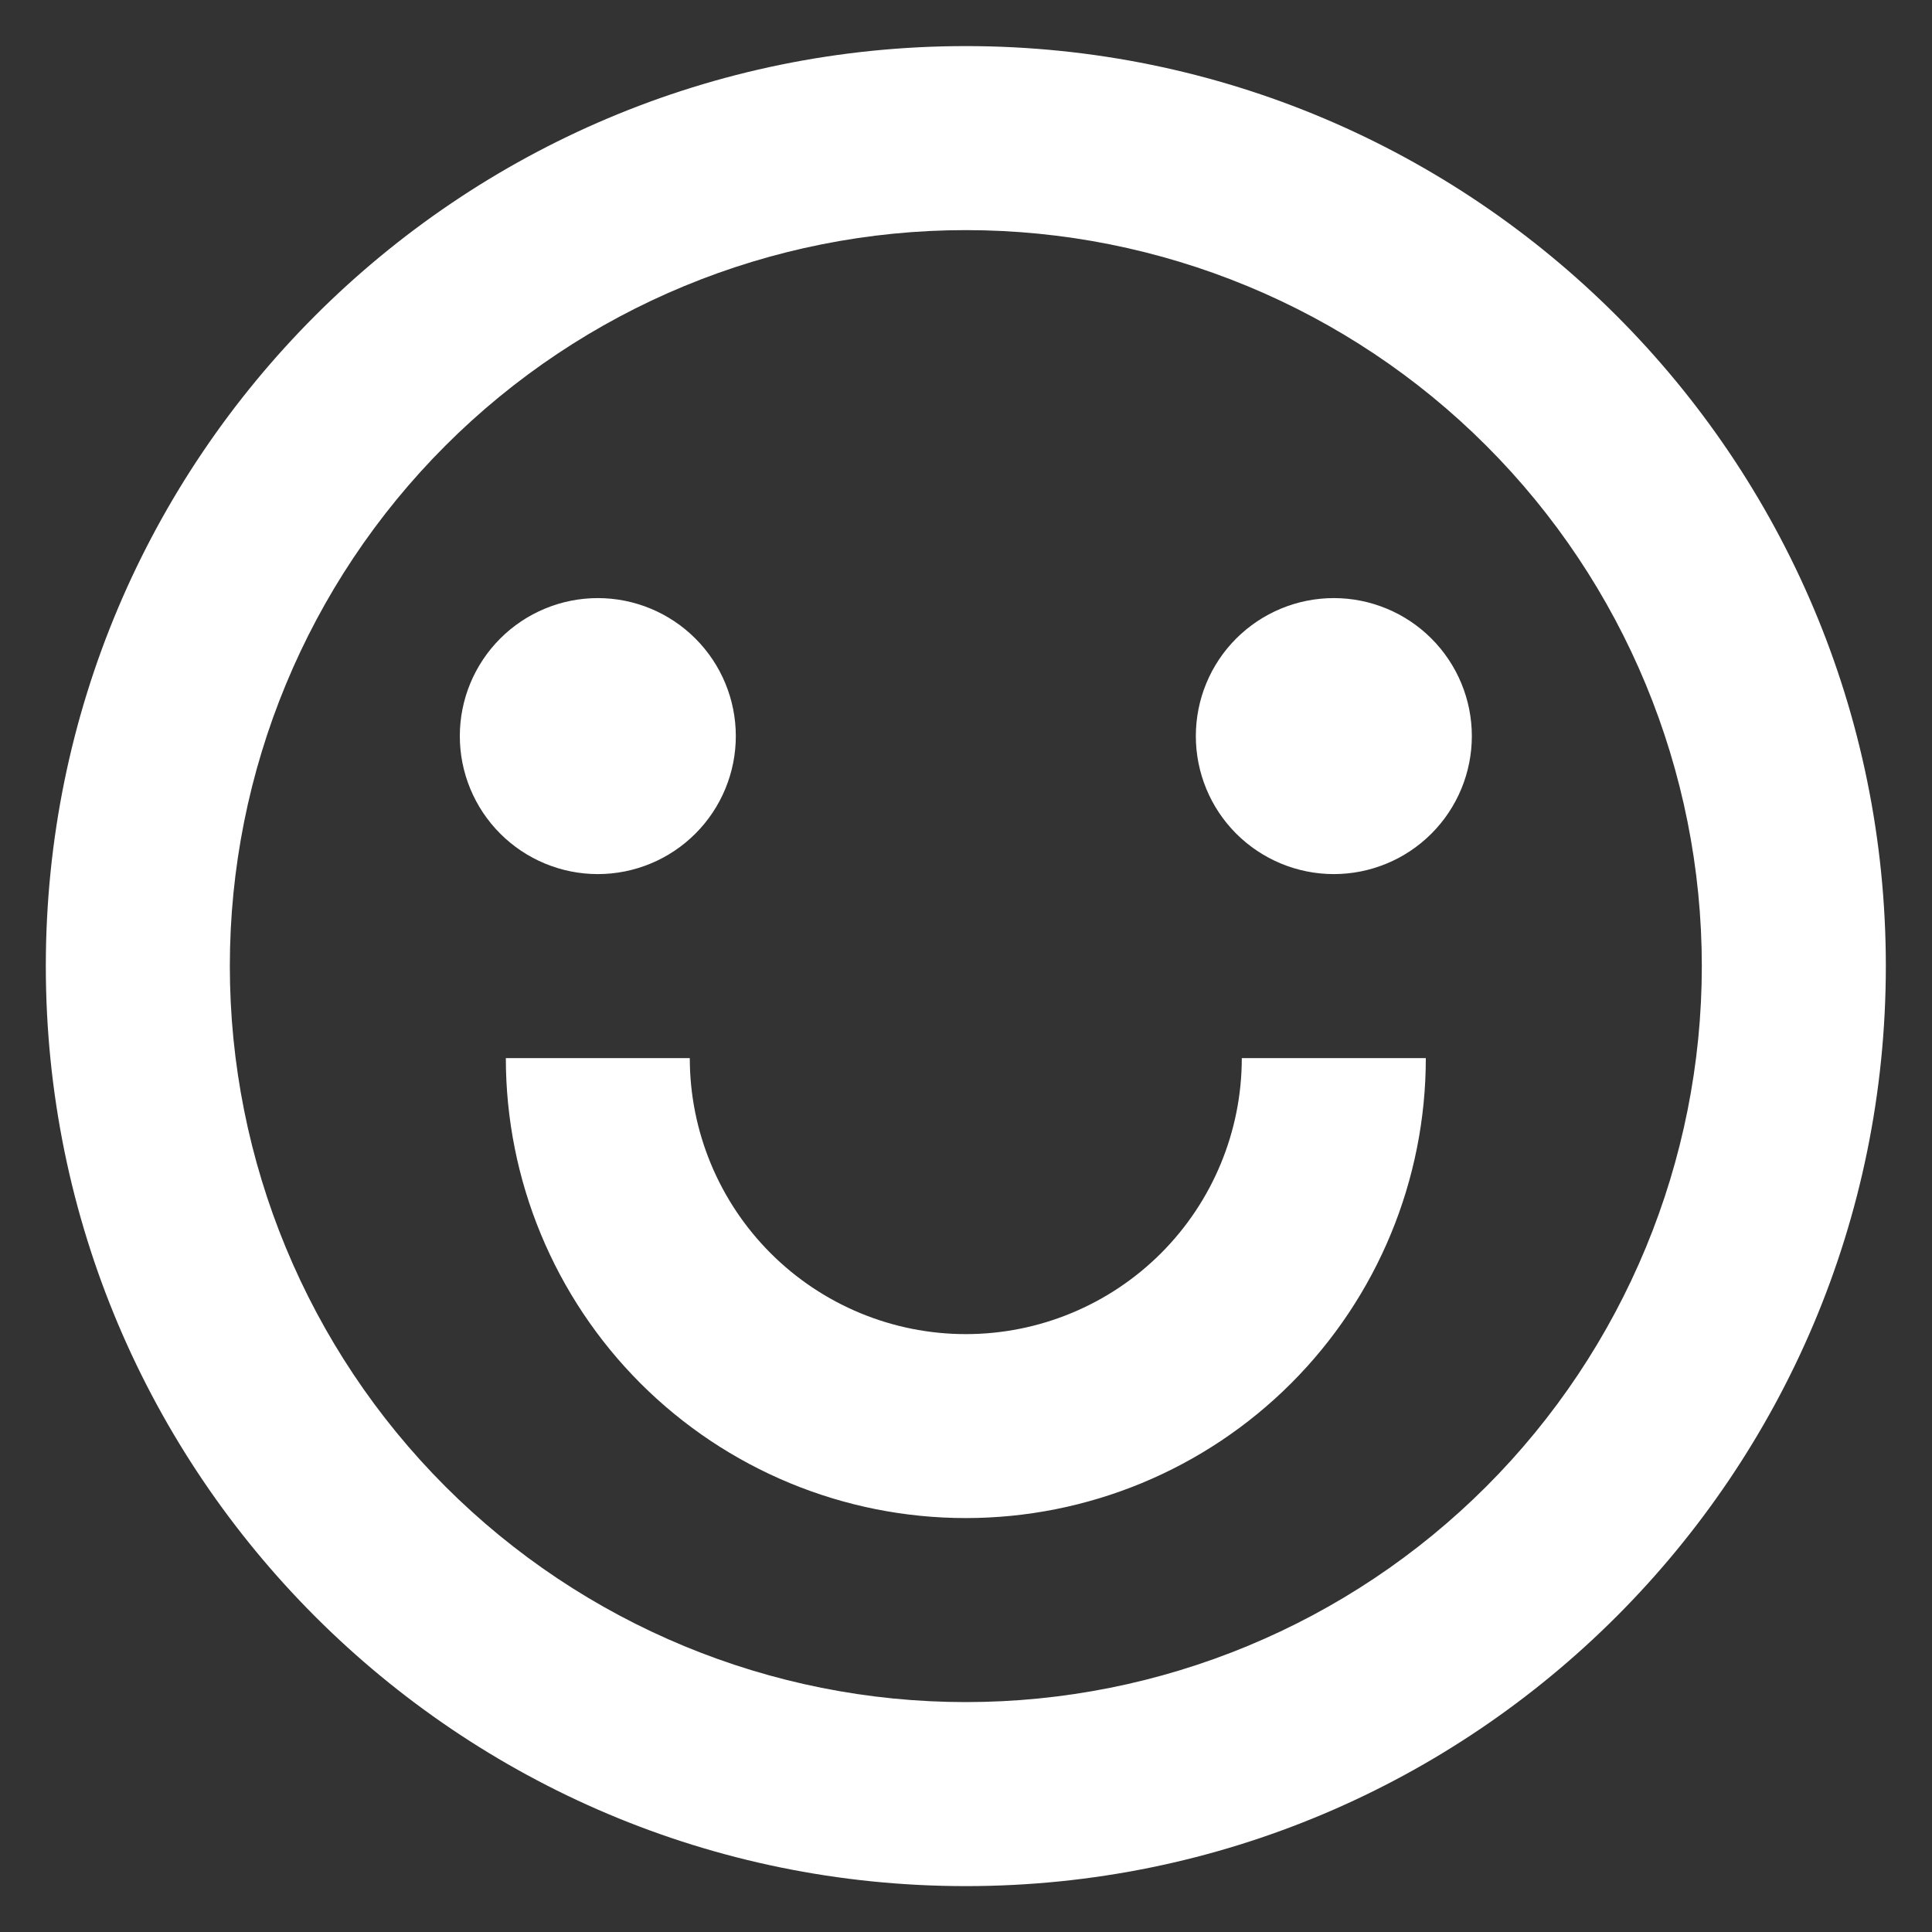 <svg width="28" height="28" viewBox="0 0 28 28" fill="none" xmlns="http://www.w3.org/2000/svg">
<rect x="0" y="0" width="28" height="28" fill="#333333" stroke="none"/>
<path d="M13.997 27.335C6.633 27.335 0.664 21.365 0.664 14.001C0.664 6.637 6.633 0.668 13.997 0.668C21.361 0.668 27.331 6.637 27.331 14.001C27.331 21.365 21.361 27.335 13.997 27.335ZM13.997 24.668C16.826 24.668 19.54 23.544 21.54 21.544C23.54 19.543 24.664 16.83 24.664 14.001C24.664 11.172 23.54 8.459 21.54 6.459C19.54 4.458 16.826 3.335 13.997 3.335C11.168 3.335 8.455 4.458 6.455 6.459C4.455 8.459 3.331 11.172 3.331 14.001C3.331 16.83 4.455 19.543 6.455 21.544C8.455 23.544 11.168 24.668 13.997 24.668ZM7.331 15.335H9.997C9.997 16.395 10.419 17.413 11.169 18.163C11.919 18.913 12.937 19.335 13.997 19.335C15.058 19.335 16.076 18.913 16.826 18.163C17.576 17.413 17.997 16.395 17.997 15.335H20.664C20.664 17.103 19.962 18.798 18.711 20.049C17.461 21.299 15.765 22.001 13.997 22.001C12.229 22.001 10.534 21.299 9.283 20.049C8.033 18.798 7.331 17.103 7.331 15.335ZM8.664 12.668C8.134 12.668 7.625 12.457 7.25 12.082C6.875 11.707 6.664 11.198 6.664 10.668C6.664 10.137 6.875 9.629 7.25 9.254C7.625 8.879 8.134 8.668 8.664 8.668C9.194 8.668 9.703 8.879 10.078 9.254C10.453 9.629 10.664 10.137 10.664 10.668C10.664 11.198 10.453 11.707 10.078 12.082C9.703 12.457 9.194 12.668 8.664 12.668ZM19.331 12.668C18.8 12.668 18.292 12.457 17.916 12.082C17.541 11.707 17.331 11.198 17.331 10.668C17.331 10.137 17.541 9.629 17.916 9.254C18.292 8.879 18.8 8.668 19.331 8.668C19.861 8.668 20.37 8.879 20.745 9.254C21.12 9.629 21.331 10.137 21.331 10.668C21.331 11.198 21.12 11.707 20.745 12.082C20.37 12.457 19.861 12.668 19.331 12.668Z" fill="white"/>
</svg>
